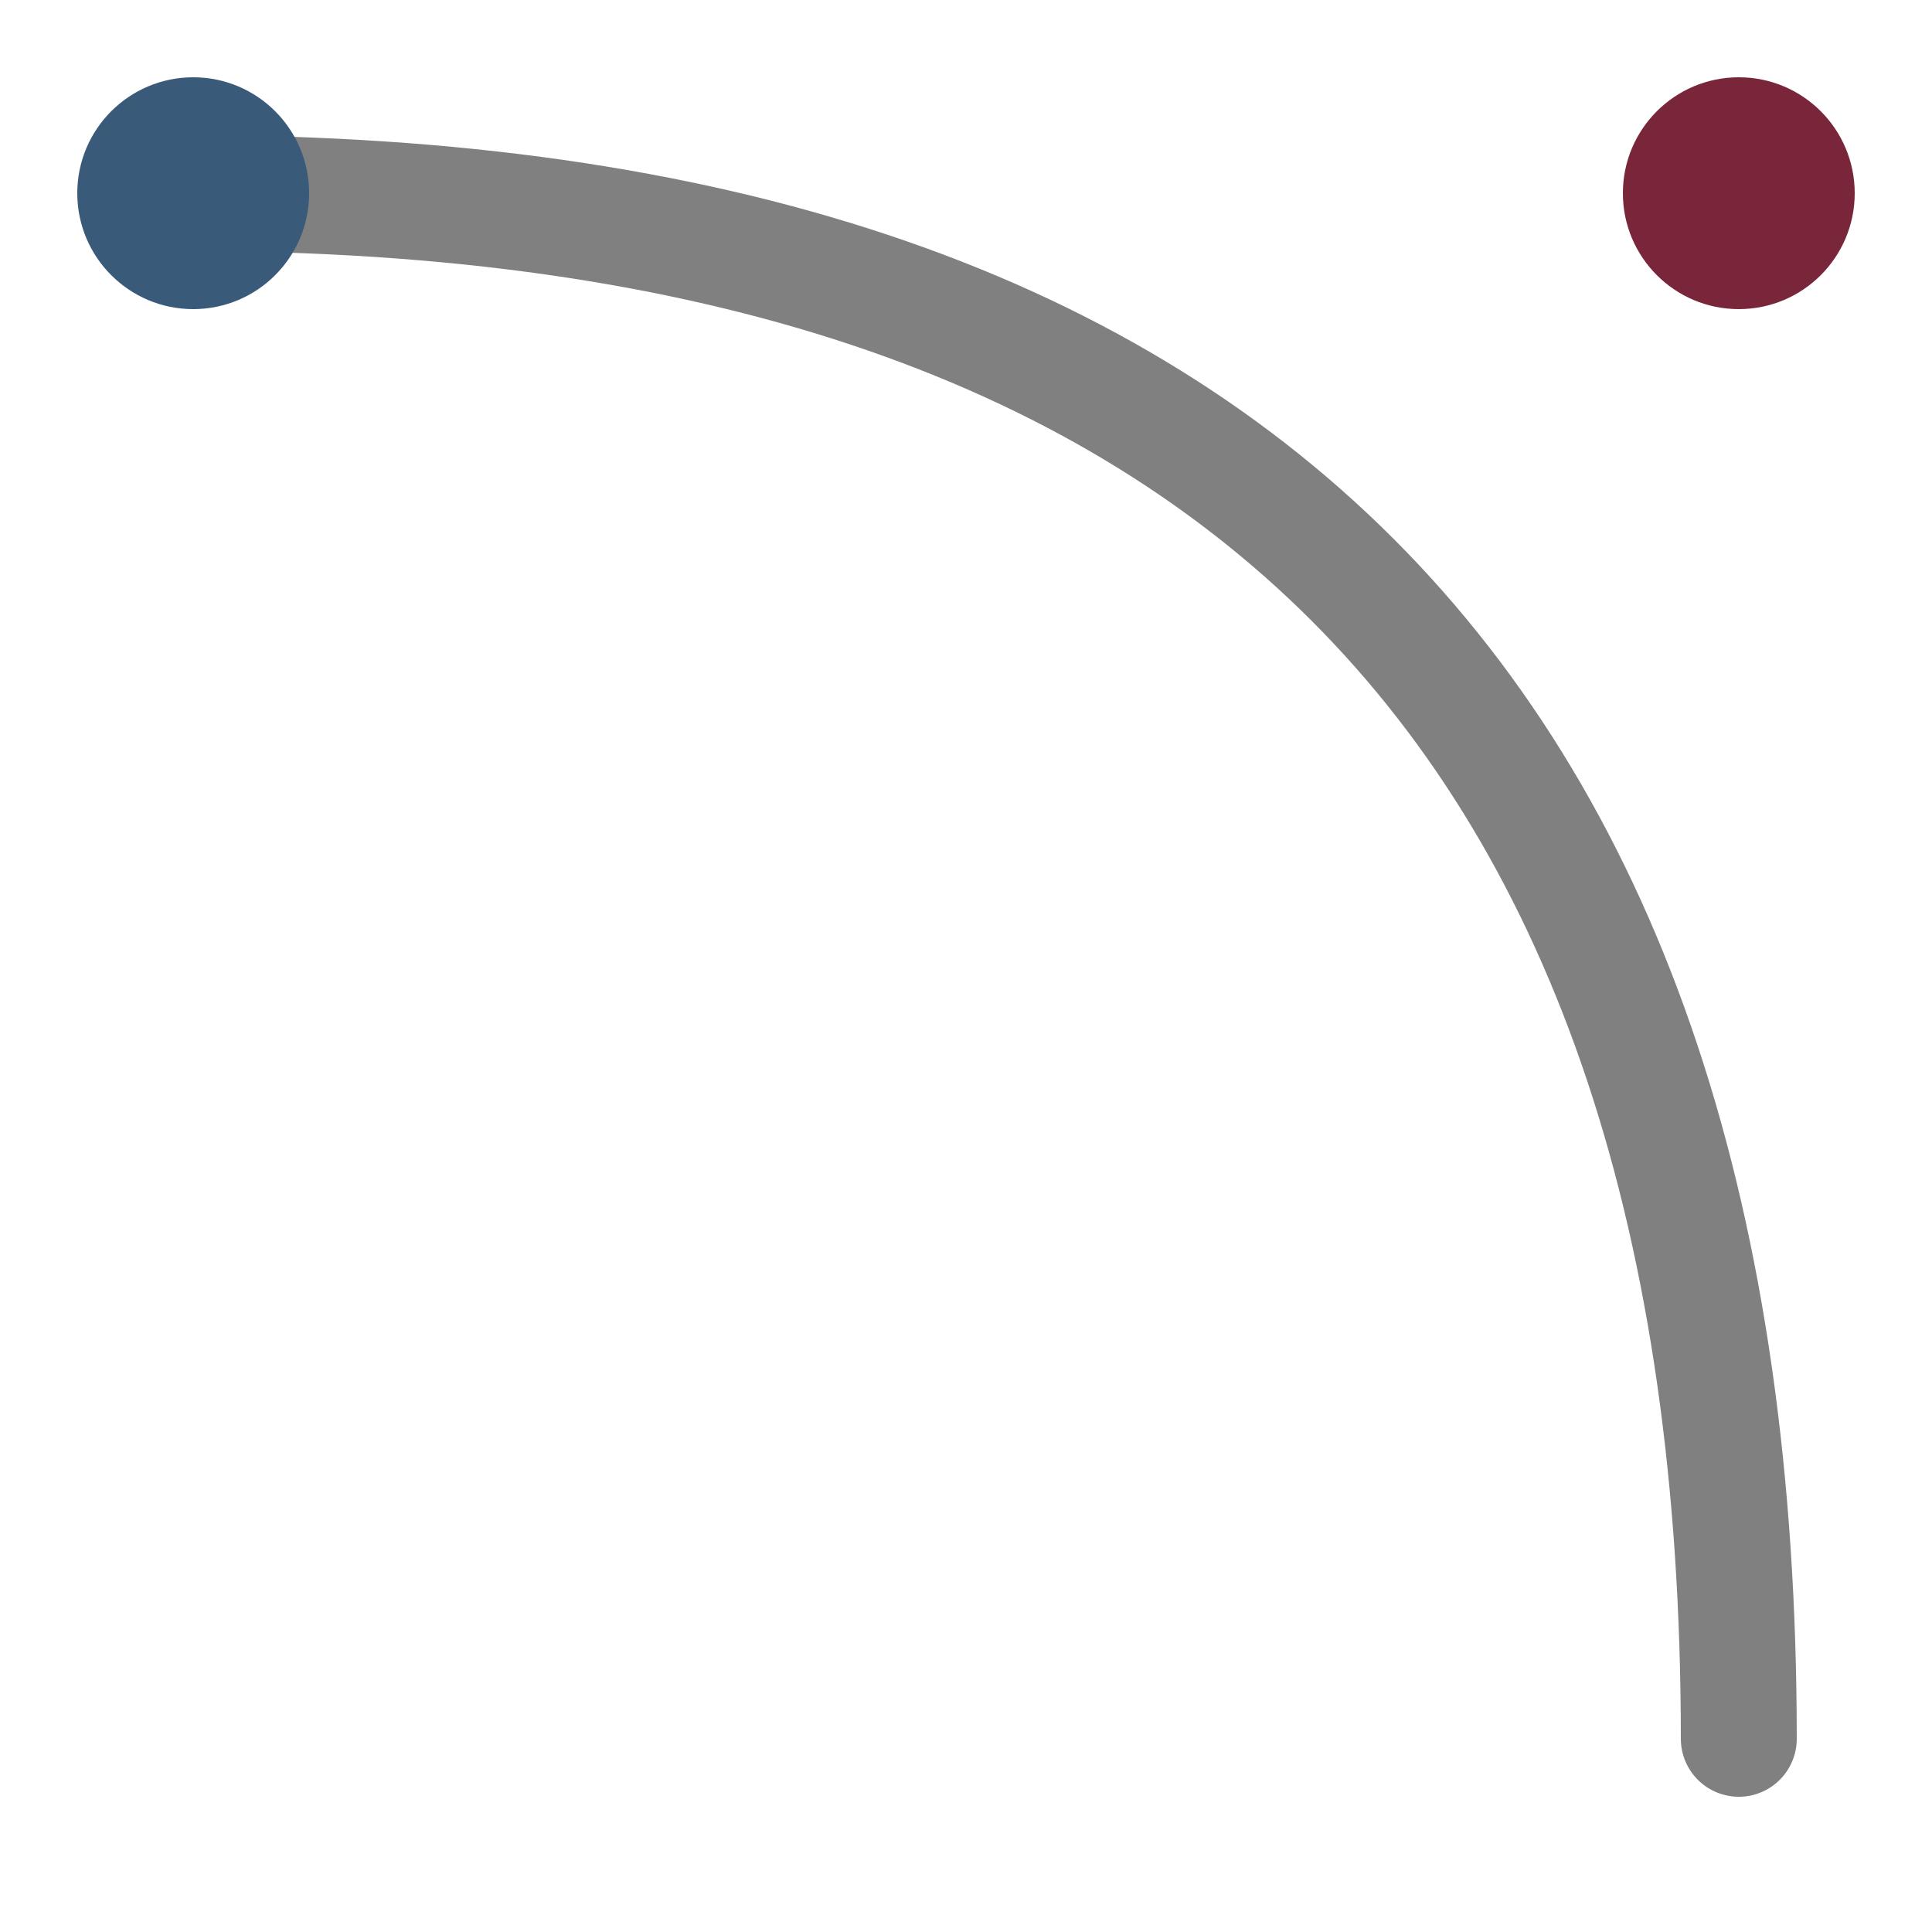 <svg viewBox="0 0 100 100" xmlns="http://www.w3.org/2000/svg">
  <path d="M10,10 Q90,10 90,90" fill="none" stroke="#808080" stroke-width="6" stroke-linecap="round"/>
  <circle cx="90" cy="10" r="6" fill="#7a263a"/>
  <circle cx="10" cy="10" r="6" fill="#3a5a7a"/>
</svg>
